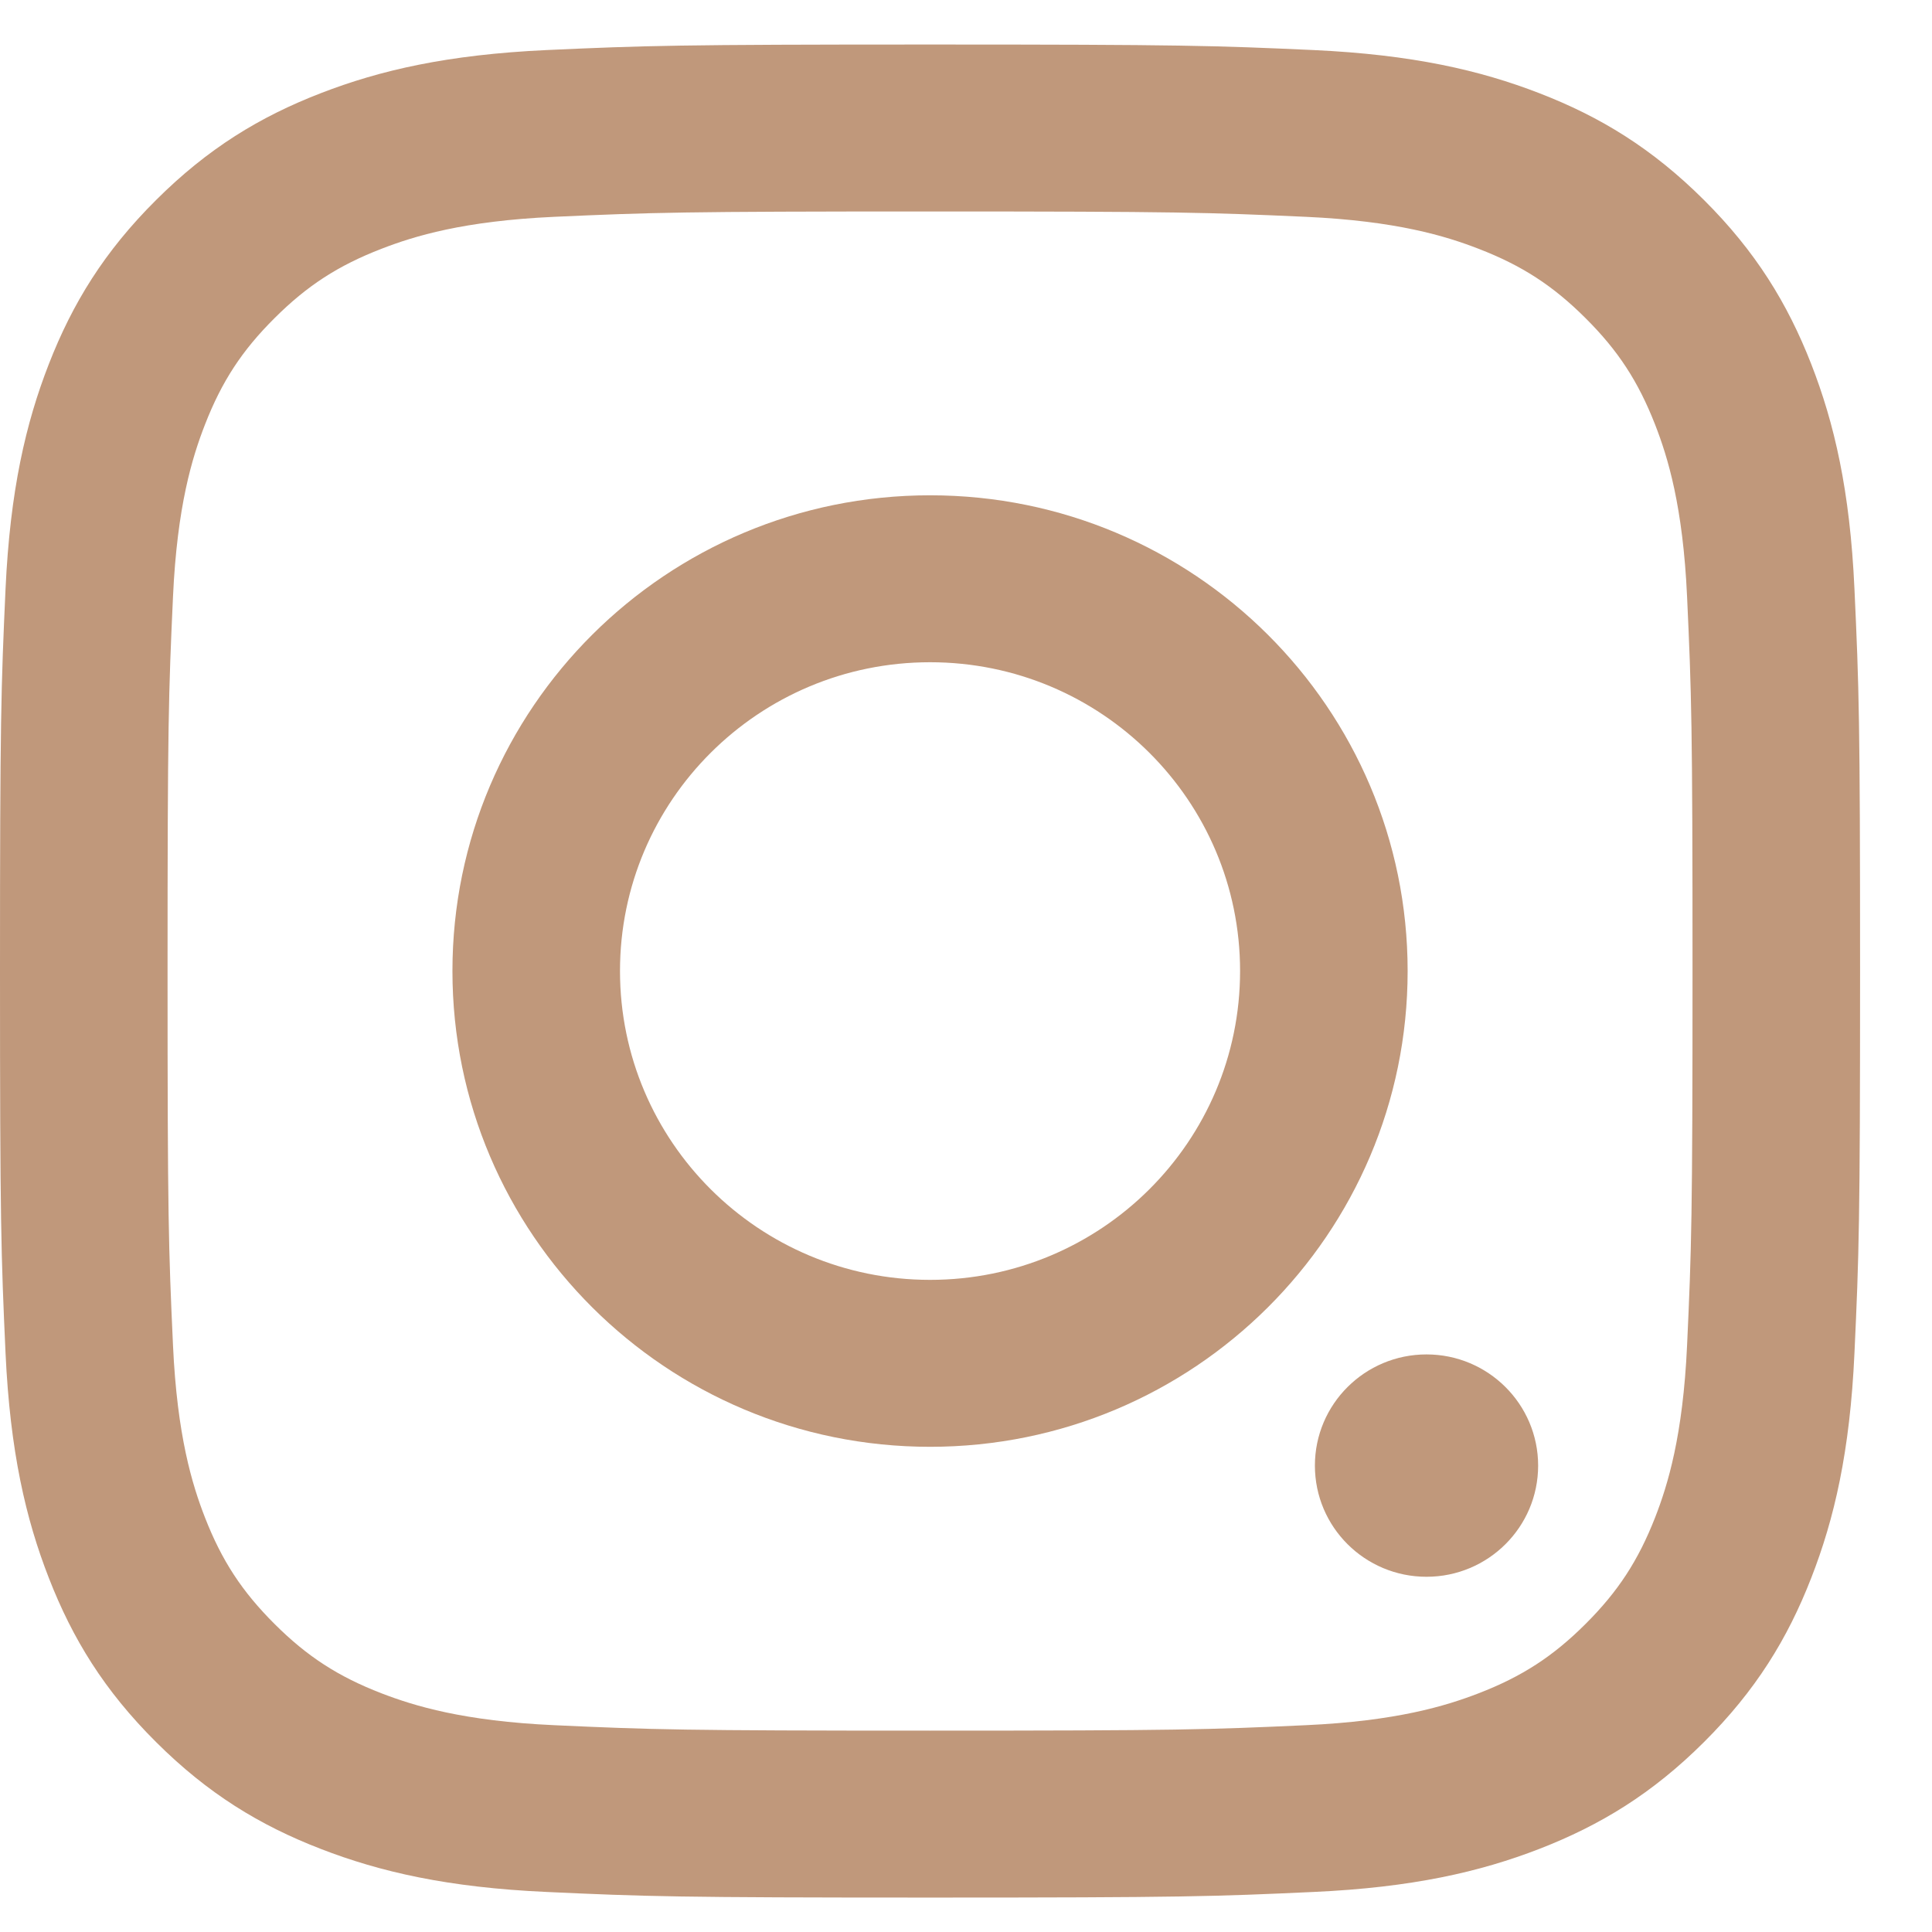 <svg width="22" height="22" viewBox="0 0 22 22" fill="none" xmlns="http://www.w3.org/2000/svg">
<path d="M10.591 2.408C13.418 2.408 13.753 2.419 14.87 2.469C15.902 2.516 16.463 2.688 16.837 2.833C17.331 3.024 17.684 3.253 18.054 3.622C18.425 3.991 18.654 4.342 18.847 4.835C18.992 5.207 19.164 5.765 19.211 6.794C19.262 7.907 19.273 8.24 19.273 11.057C19.273 13.874 19.262 14.208 19.211 15.32C19.164 16.349 18.992 16.908 18.847 17.28C18.654 17.772 18.425 18.123 18.054 18.493C17.684 18.862 17.331 19.091 16.837 19.282C16.463 19.426 15.902 19.598 14.87 19.645C13.754 19.696 13.418 19.707 10.591 19.707C7.762 19.707 7.427 19.696 6.311 19.645C5.278 19.598 4.718 19.426 4.344 19.282C3.85 19.091 3.497 18.862 3.127 18.493C2.756 18.123 2.526 17.772 2.334 17.28C2.189 16.908 2.017 16.349 1.97 15.32C1.919 14.208 1.908 13.874 1.908 11.057C1.908 8.24 1.919 7.906 1.97 6.794C2.017 5.765 2.189 5.207 2.334 4.835C2.526 4.342 2.756 3.991 3.127 3.622C3.497 3.253 3.85 3.024 4.344 2.833C4.718 2.688 5.278 2.516 6.311 2.469C7.428 2.419 7.762 2.408 10.591 2.408ZM10.591 0.507C7.714 0.507 7.354 0.519 6.224 0.57C5.097 0.622 4.327 0.8 3.653 1.061C2.957 1.33 2.366 1.691 1.777 2.278C1.188 2.864 0.826 3.453 0.556 4.146C0.294 4.818 0.115 5.584 0.063 6.707C0.012 7.833 -0 8.192 -0 11.057C-0 13.923 0.012 14.282 0.063 15.407C0.115 16.53 0.294 17.297 0.556 17.968C0.826 18.662 1.188 19.251 1.777 19.837C2.366 20.424 2.957 20.785 3.653 21.054C4.327 21.315 5.097 21.493 6.224 21.544C7.353 21.596 7.714 21.608 10.591 21.608C13.467 21.608 13.827 21.596 14.957 21.544C16.084 21.493 16.854 21.315 17.528 21.054C18.224 20.784 18.815 20.424 19.404 19.837C19.992 19.251 20.355 18.662 20.625 17.968C20.887 17.297 21.066 16.53 21.117 15.407C21.169 14.282 21.181 13.923 21.181 11.057C21.181 8.192 21.169 7.833 21.117 6.707C21.066 5.584 20.887 4.818 20.625 4.146C20.354 3.453 19.992 2.864 19.404 2.278C18.815 1.691 18.224 1.33 17.528 1.061C16.854 0.8 16.084 0.622 14.957 0.57C13.827 0.519 13.467 0.507 10.591 0.507Z" fill="#C0987B"/>
<path d="M10.591 5.64C7.587 5.64 5.152 8.065 5.152 11.057C5.152 14.05 7.587 16.475 10.591 16.475C13.594 16.475 16.029 14.05 16.029 11.057C16.029 8.065 13.594 5.64 10.591 5.64ZM10.591 14.574C8.641 14.574 7.06 12.999 7.06 11.057C7.06 9.115 8.641 7.541 10.591 7.541C12.54 7.541 14.121 9.115 14.121 11.057C14.121 12.999 12.54 14.574 10.591 14.574Z" fill="#C0987B"/>
<path d="M16.244 17.955C16.945 17.955 17.515 17.389 17.515 16.689C17.515 15.99 16.945 15.423 16.244 15.423C15.542 15.423 14.973 15.99 14.973 16.689C14.973 17.389 15.542 17.955 16.244 17.955Z" fill="#C0987B"/>
</svg>
